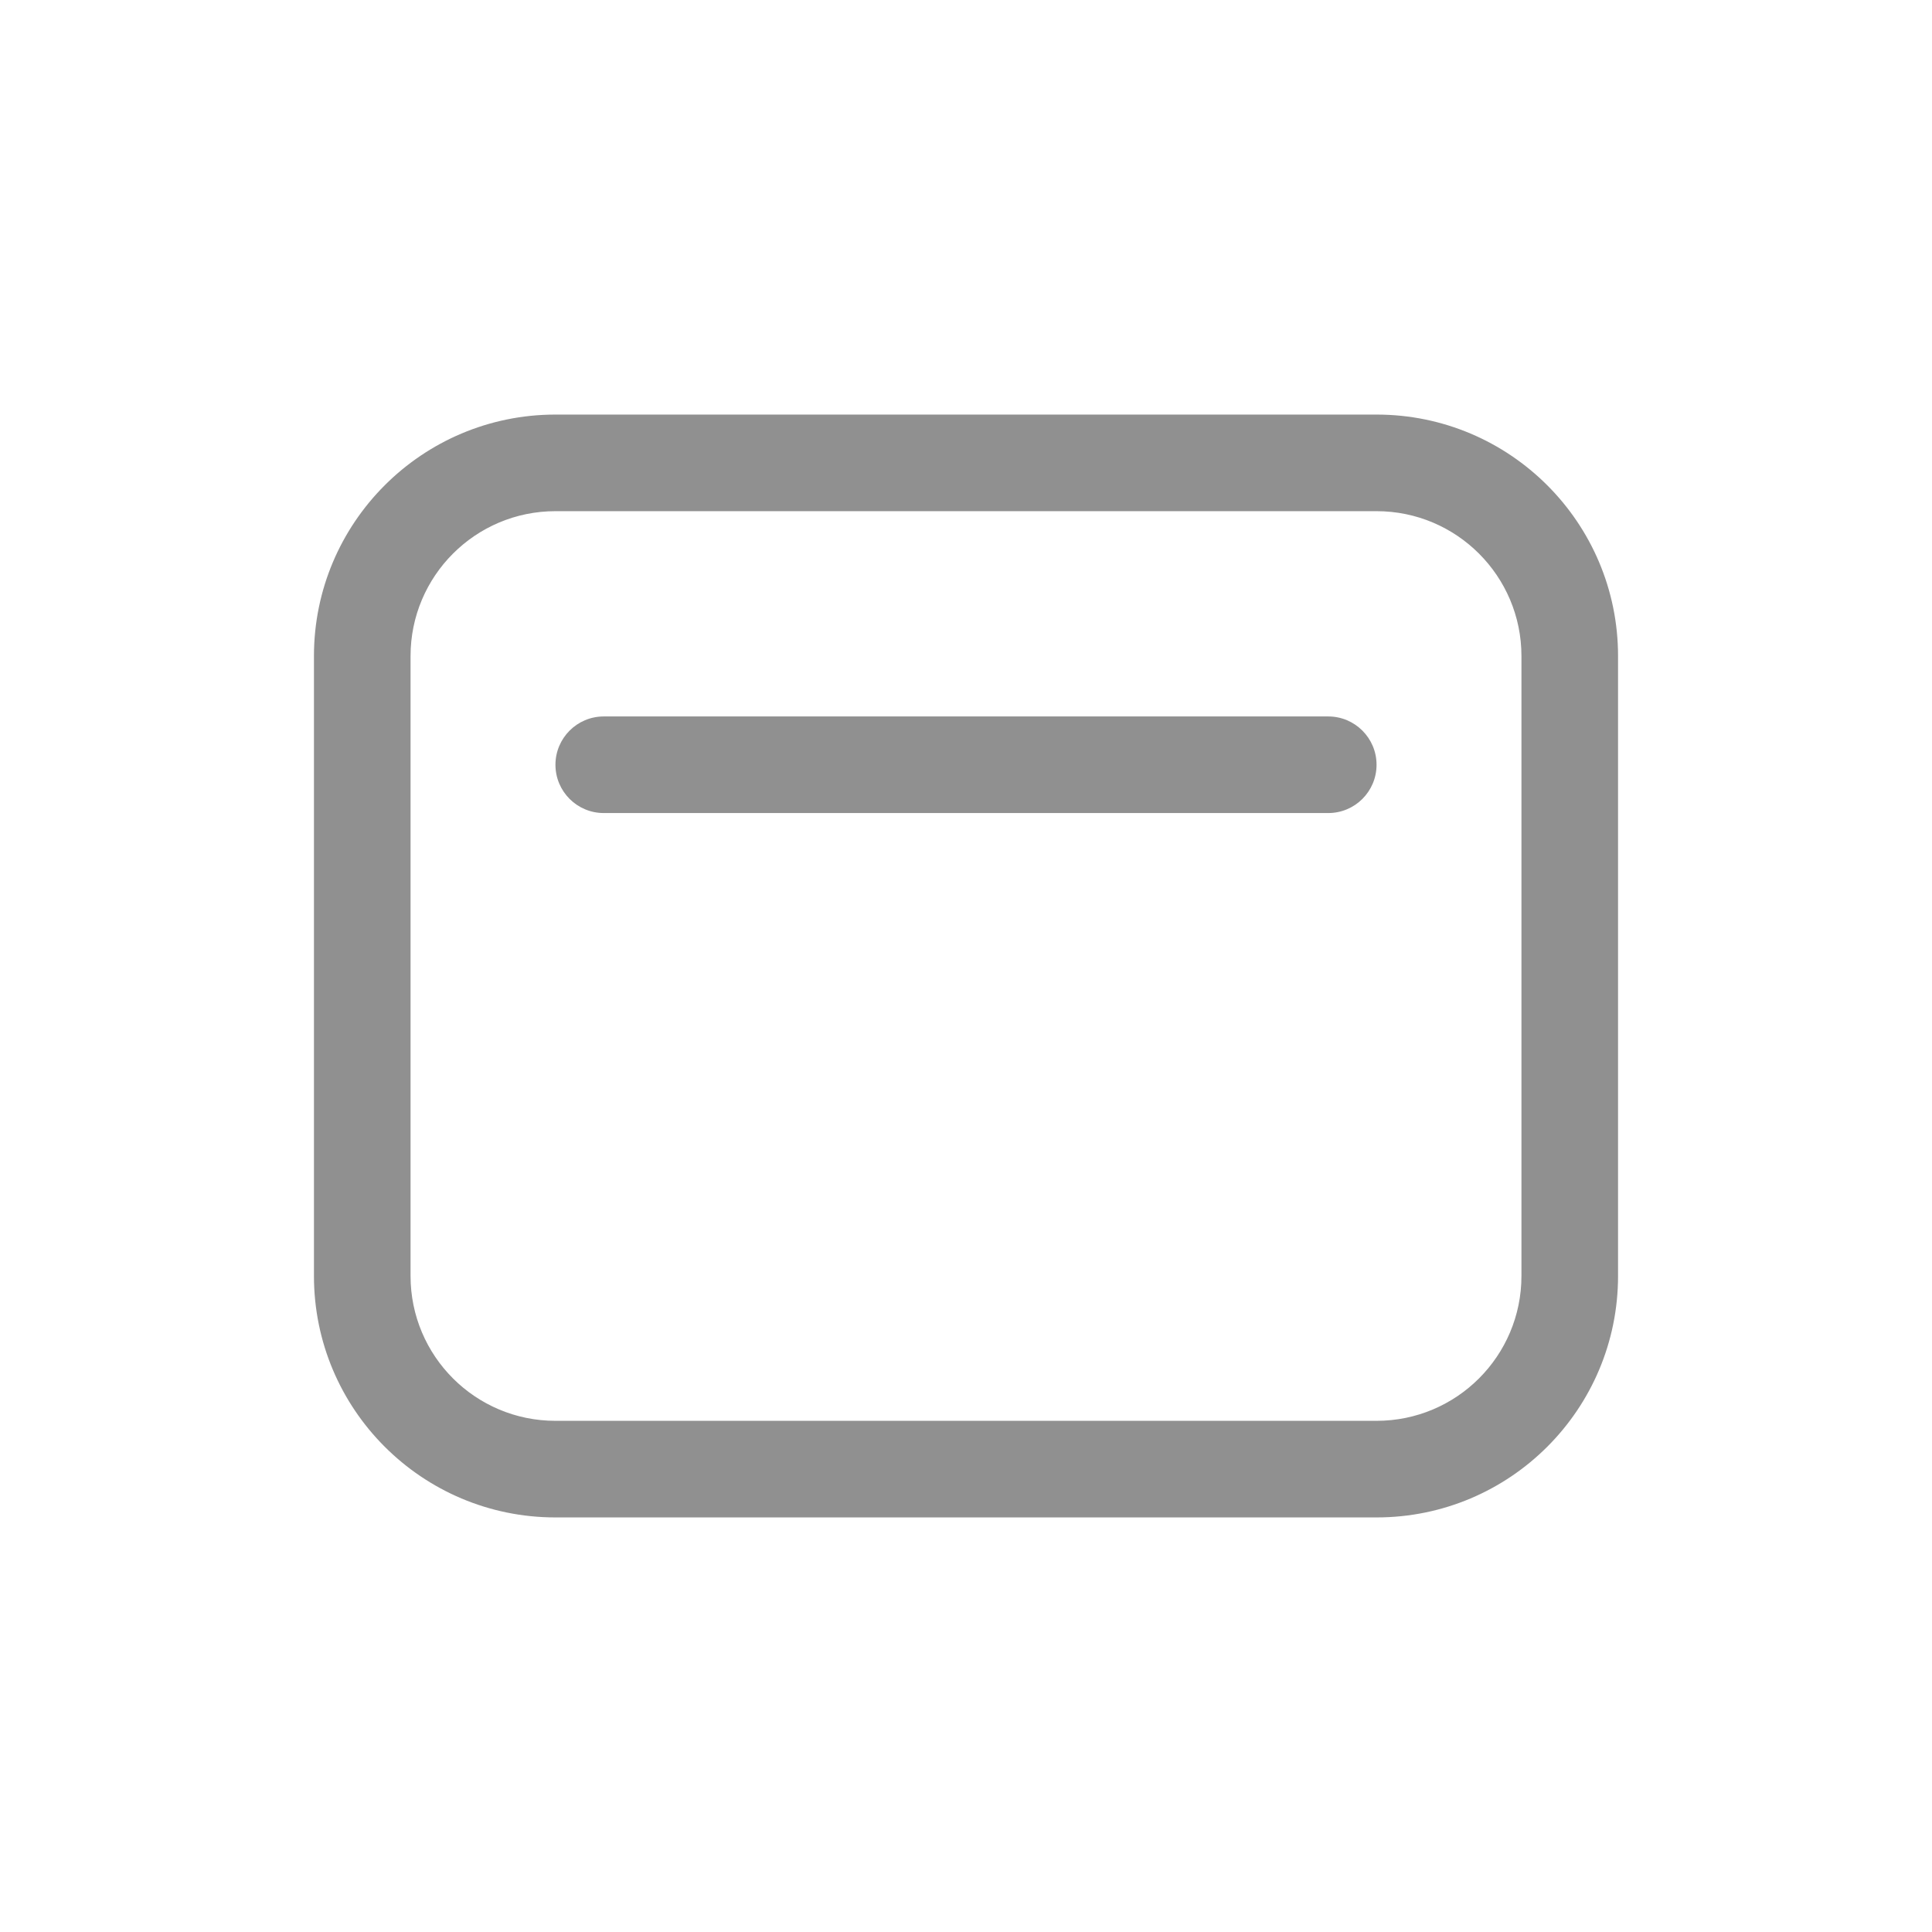 <svg width="24" height="24" viewBox="0 0 24 24" fill="none" xmlns="http://www.w3.org/2000/svg">
<path d="M7.5 8.9C7.169 8.9 6.9 9.169 6.9 9.5C6.9 9.832 7.169 10.1 7.5 10.1L16.5 10.1C16.831 10.1 17.1 9.832 17.1 9.5C17.1 9.169 16.831 8.9 16.5 8.9H7.5Z" fill="#909090"/>
<path fill-rule="evenodd" clip-rule="evenodd" d="M6.9 5.15C5.243 5.15 3.9 6.494 3.9 8.15V15.85C3.9 17.507 5.243 18.85 6.9 18.85H17.1C18.757 18.85 20.1 17.507 20.1 15.85V8.15C20.1 6.494 18.757 5.15 17.1 5.15H6.9ZM5.1 8.15C5.1 7.156 5.906 6.35 6.9 6.35H17.1C18.094 6.35 18.9 7.156 18.9 8.15V15.85C18.9 16.845 18.094 17.65 17.1 17.65H6.9C5.906 17.65 5.1 16.845 5.1 15.85V8.15Z" fill="#909090"/>
</svg>
